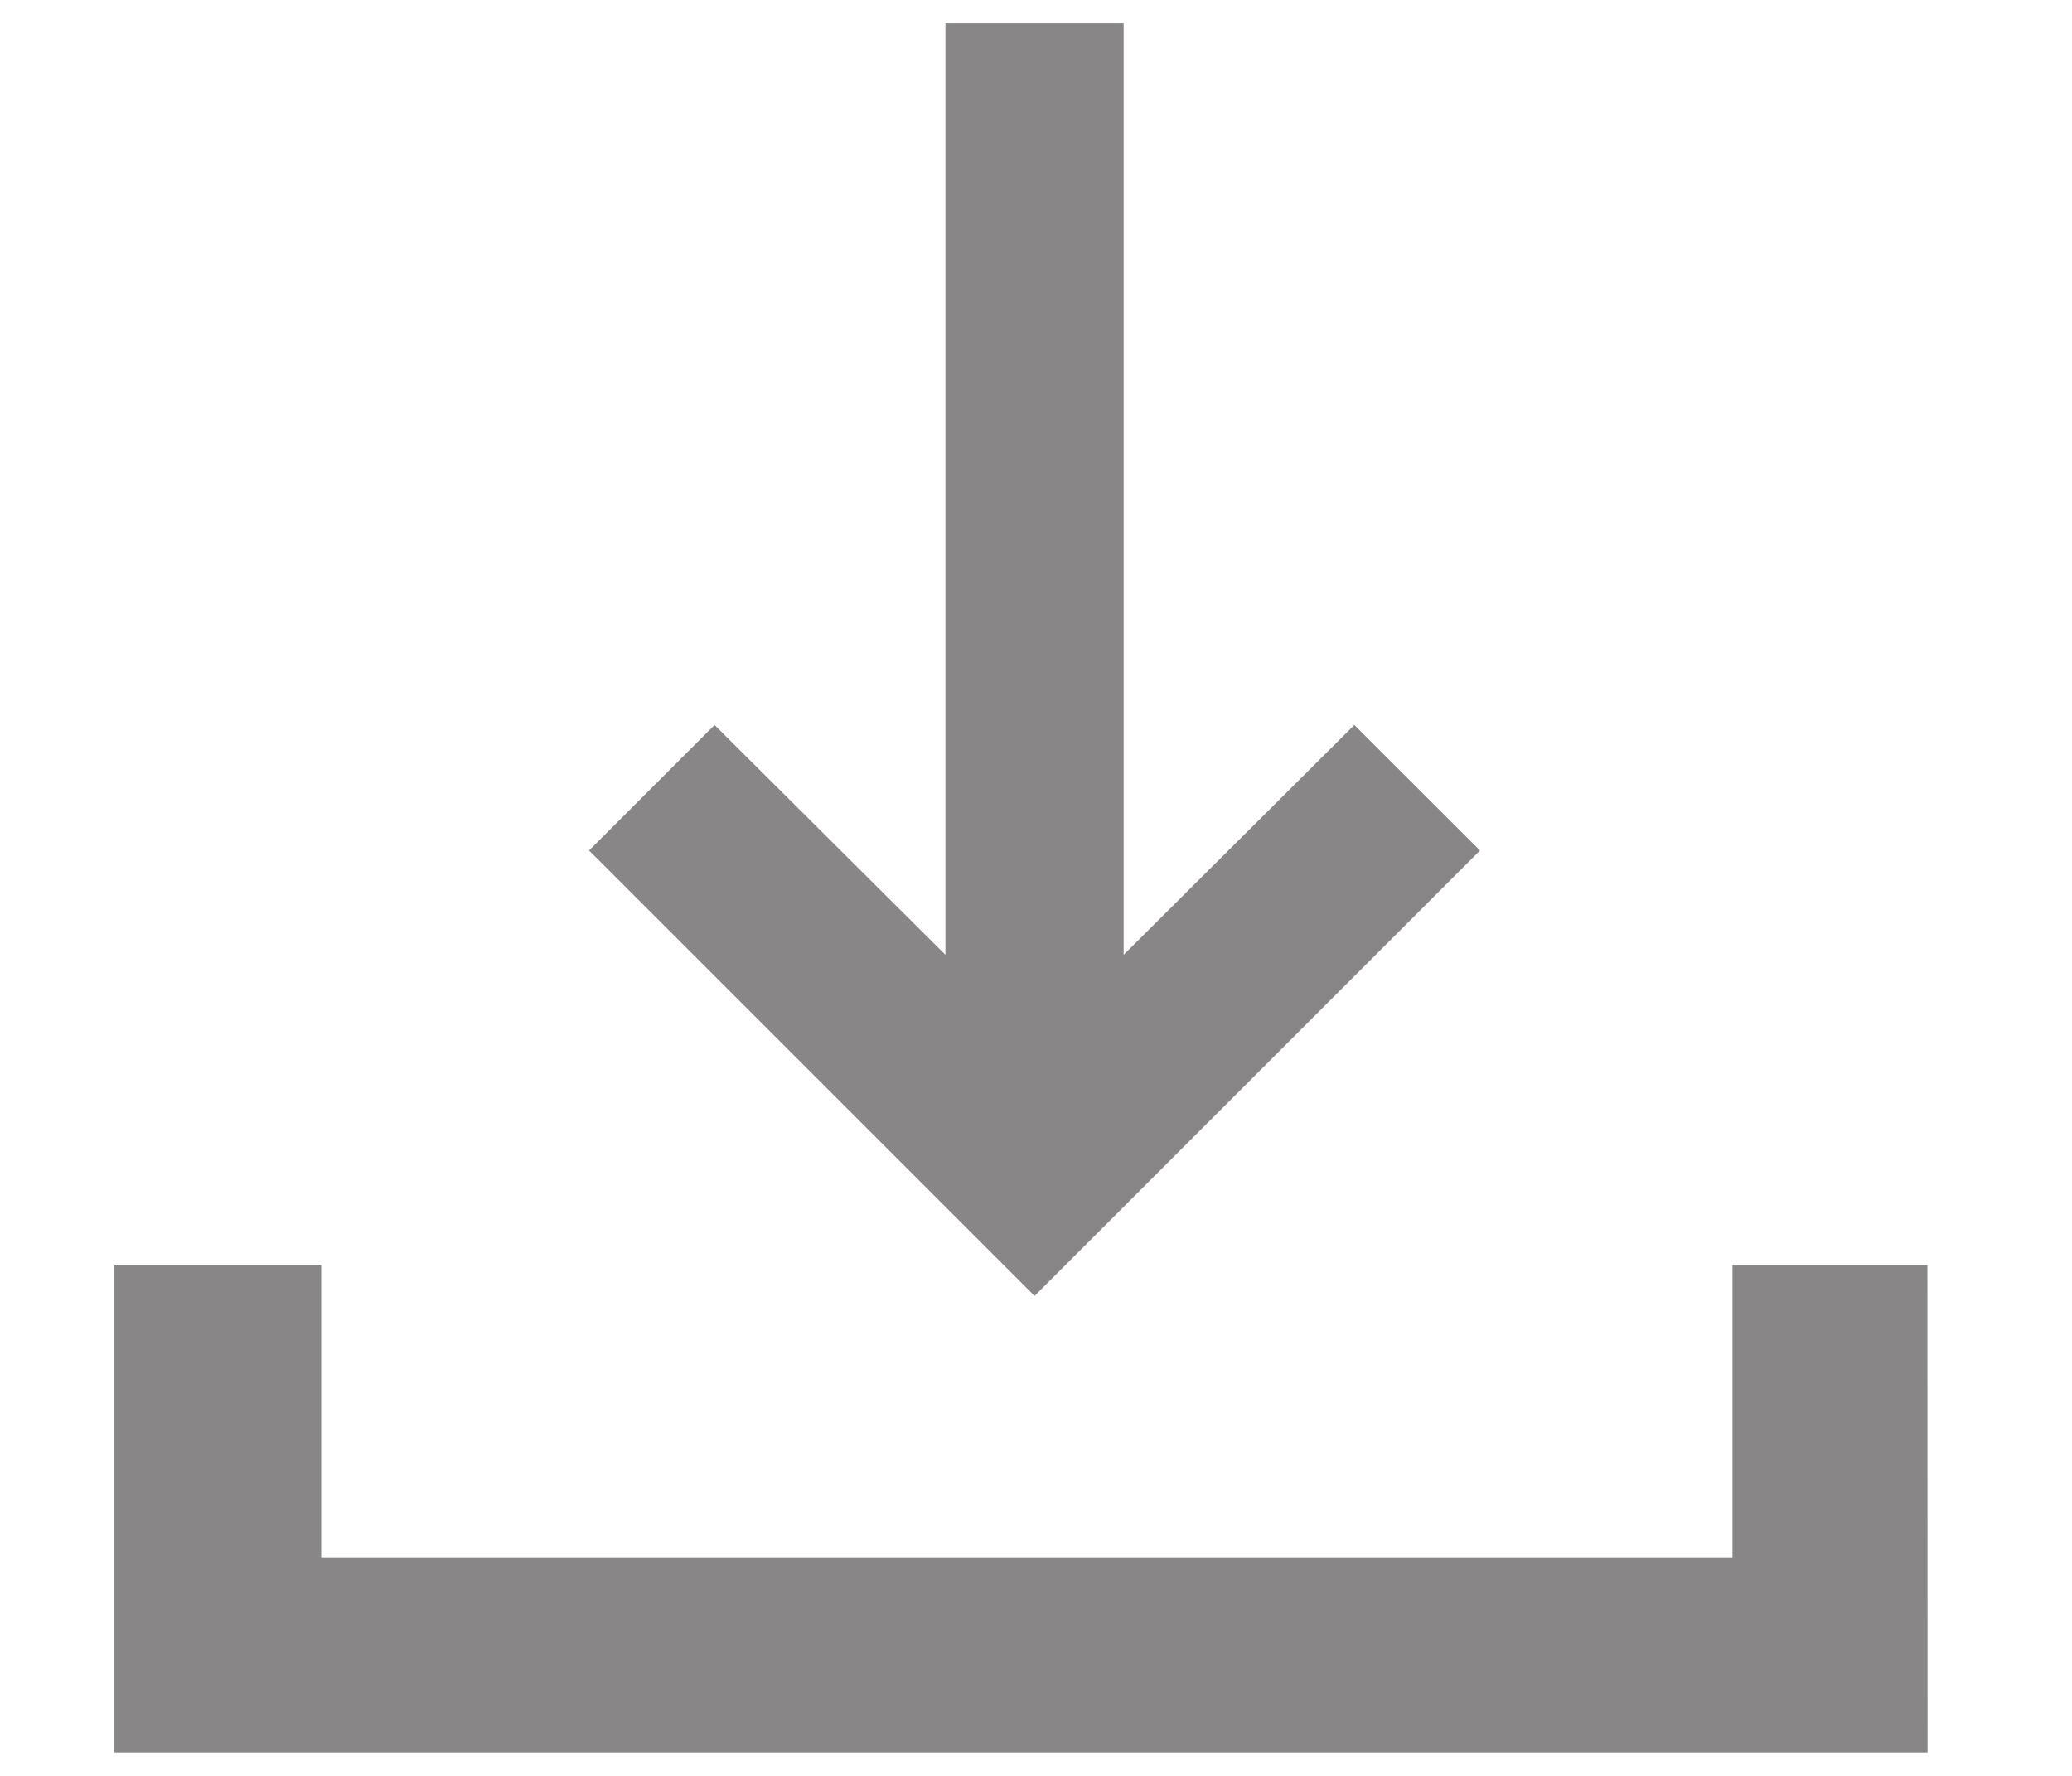 <svg xmlns="http://www.w3.org/2000/svg" width="14" height="12" viewBox="0 0 14 12" fill="none">
  <path d="M11.706 8.55V10.526H2.17V8.55H0.773V11.842H13.024L13.023 8.55H11.706Z" fill="#888686"/>
  <path d="M10 5.747L9.151 4.899L7.592 6.452V0.157H6.388V6.452L4.828 4.899L3.98 5.747L6.99 8.757L10 5.747Z" fill="#888686"/>
</svg>
